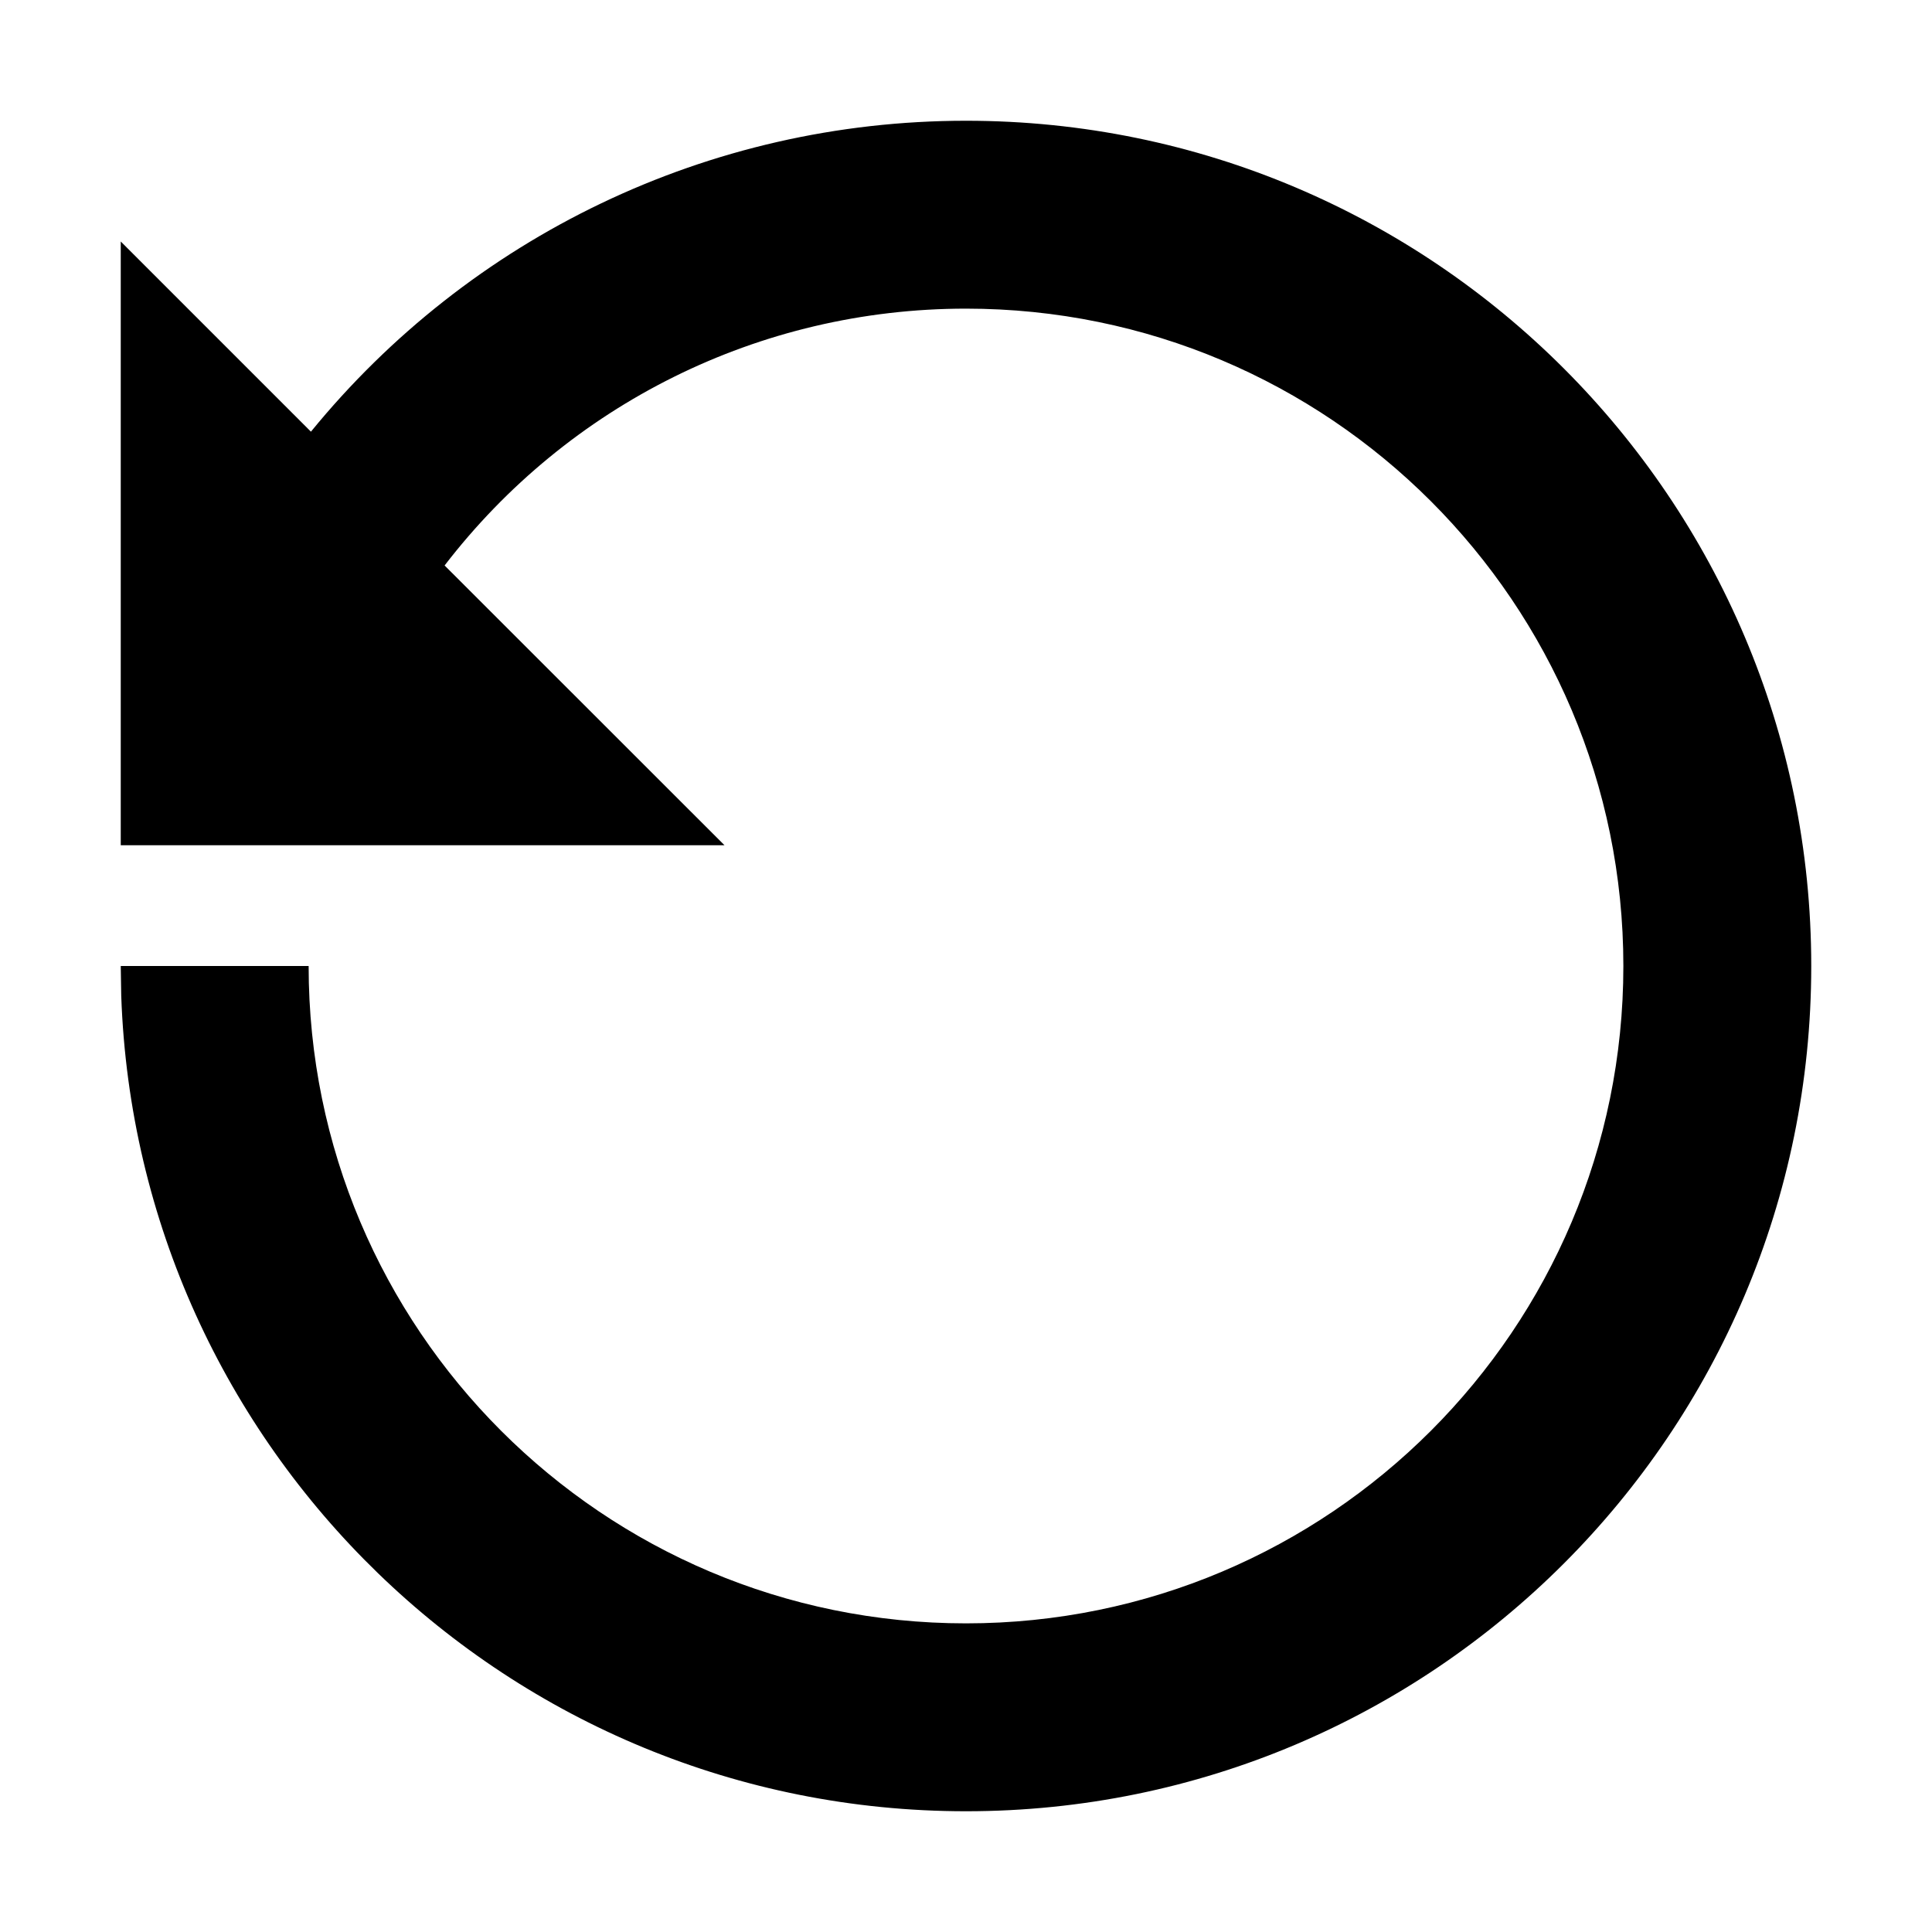 <?xml version="1.0" encoding="UTF-8"?>
<svg width="16px" height="16px" viewBox="0 0 16 16" version="1.1" xmlns="http://www.w3.org/2000/svg" xmlns:xlink="http://www.w3.org/1999/xlink">
    <title>ICON / action/Reset</title>
    <g id="ICON-/-action/Reset" stroke="none" stroke-width="1" fill="none" fill-rule="evenodd" fill-opacity="1">
        <path d="M8,1 C11.866,1 15,4.134 15,8 C15,11.866 11.866,15 8,15 C4.216,15 1.134,11.998 1.004,8.246 L1,8 L2.556,8 C2.556,11.007 4.993,13.444 8,13.444 C11.007,13.444 13.444,11.007 13.444,8 C13.444,4.993 11.007,2.556 8,2.556 C6.284,2.556 4.703,3.355 3.682,4.683 L6,7 L1,7 L1,2 L2.575,3.575 C3.889,1.965 5.864,1 8,1 Z" id="形状结合" fill="#000000" fill-rule="nonzero"></path>
    </g>
</svg>